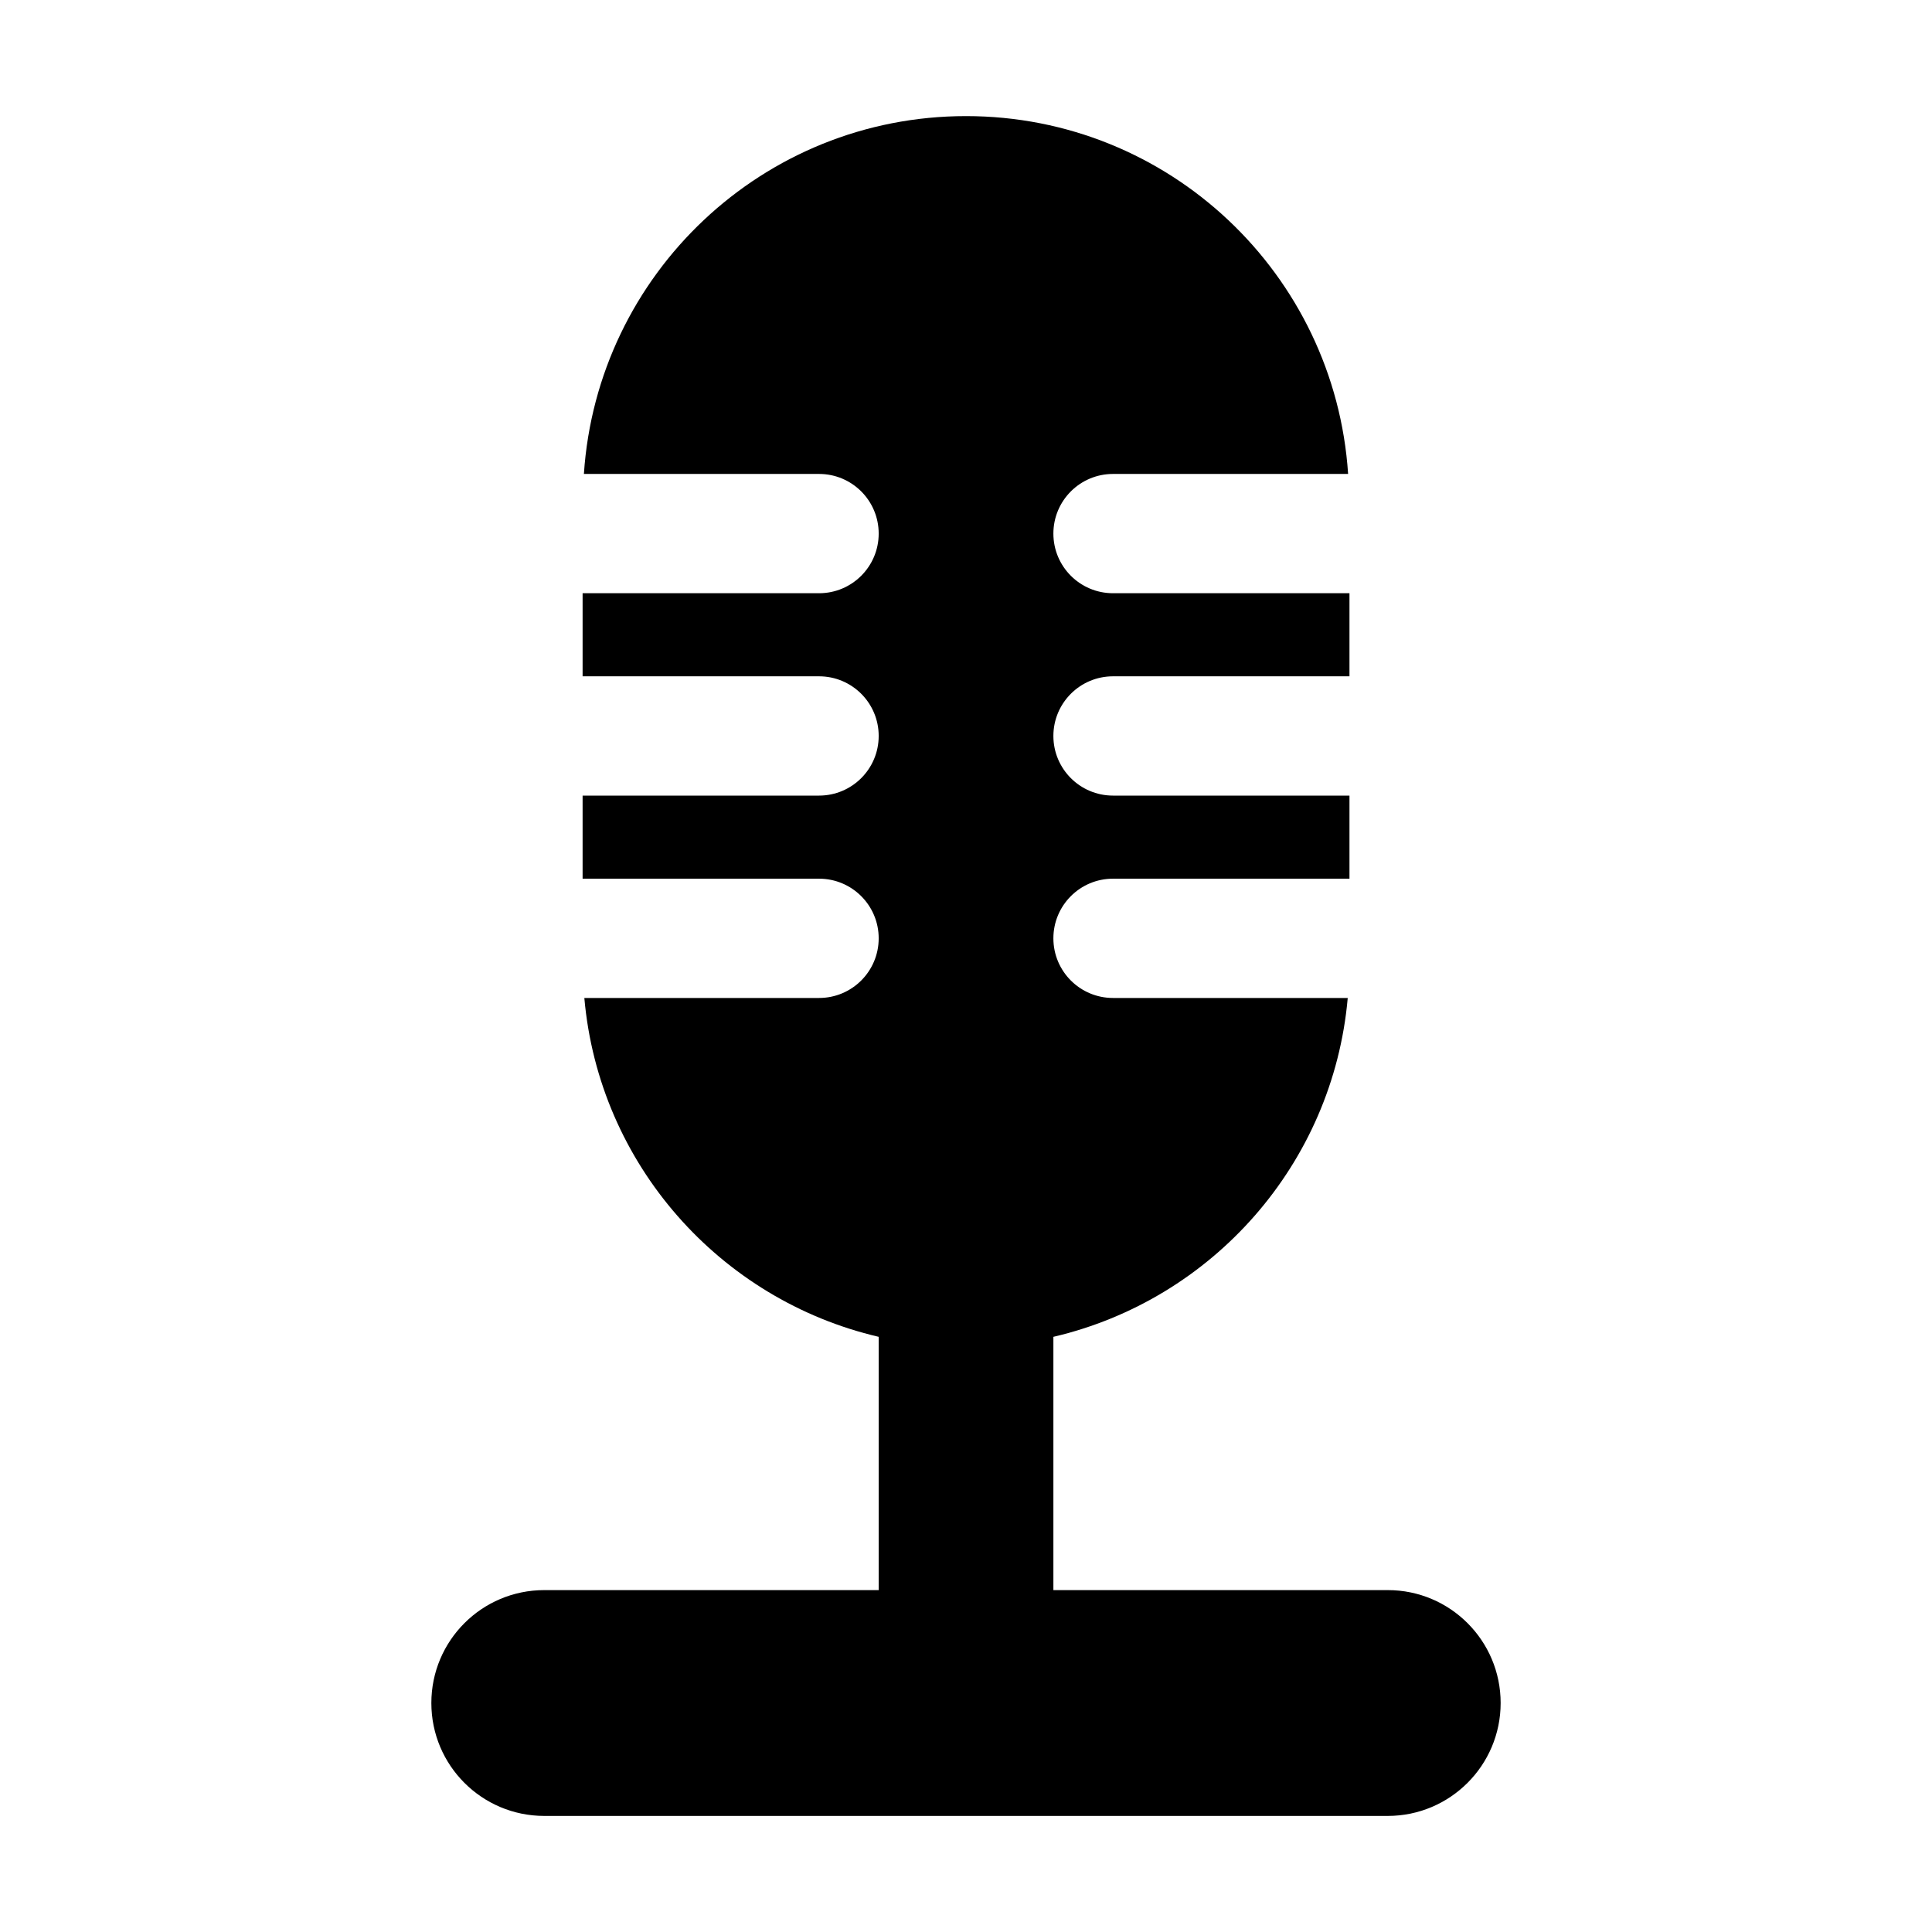 <?xml version="1.0" encoding="utf-8"?>
<!-- Generator: Adobe Illustrator 15.1.0, SVG Export Plug-In . SVG Version: 6.00 Build 0)  -->
<!DOCTYPE svg PUBLIC "-//W3C//DTD SVG 1.1//EN" "http://www.w3.org/Graphics/SVG/1.1/DTD/svg11.dtd">
<svg version="1.1" id="Layer_1" xmlns="http://www.w3.org/2000/svg" xmlns:xlink="http://www.w3.org/1999/xlink" x="0px" y="0px"
	 width="56.69px" height="56.69px" viewBox="0 0 56.69 56.69" enable-background="new 0 0 56.69 56.69" xml:space="preserve">
<path d="M44.033,49.971c0,1.828-1.484,3.313-3.313,3.313h-24.75c-1.831,0-3.313-1.484-3.313-3.313c0-1.83,1.482-3.313,3.313-3.313
	h9.813v-7.432c-4.66-1.088-8.207-5.063-8.637-9.943h6.887c0.967,0,1.75-0.784,1.75-1.75s-0.783-1.75-1.75-1.75h-6.938v-2.438h6.938
	c0.967,0,1.75-0.783,1.75-1.75s-0.783-1.75-1.75-1.75h-6.938v-2.438h6.938c0.967,0,1.75-0.783,1.75-1.75s-0.783-1.75-1.75-1.75h-6.9
	c0.389-5.862,5.252-10.5,11.213-10.5c5.959,0,10.824,4.638,11.211,10.5h-6.898c-0.967,0-1.75,0.783-1.75,1.75s0.783,1.75,1.75,1.75
	h6.938v2.438h-6.938c-0.967,0-1.75,0.783-1.75,1.75s0.783,1.75,1.75,1.75h6.938v2.438h-6.938c-0.967,0-1.75,0.783-1.75,1.75
	s0.783,1.75,1.75,1.75h6.887c-0.432,4.881-3.979,8.855-8.637,9.943v7.432h9.813C42.549,46.658,44.033,48.141,44.033,49.971z"/>
</svg>
